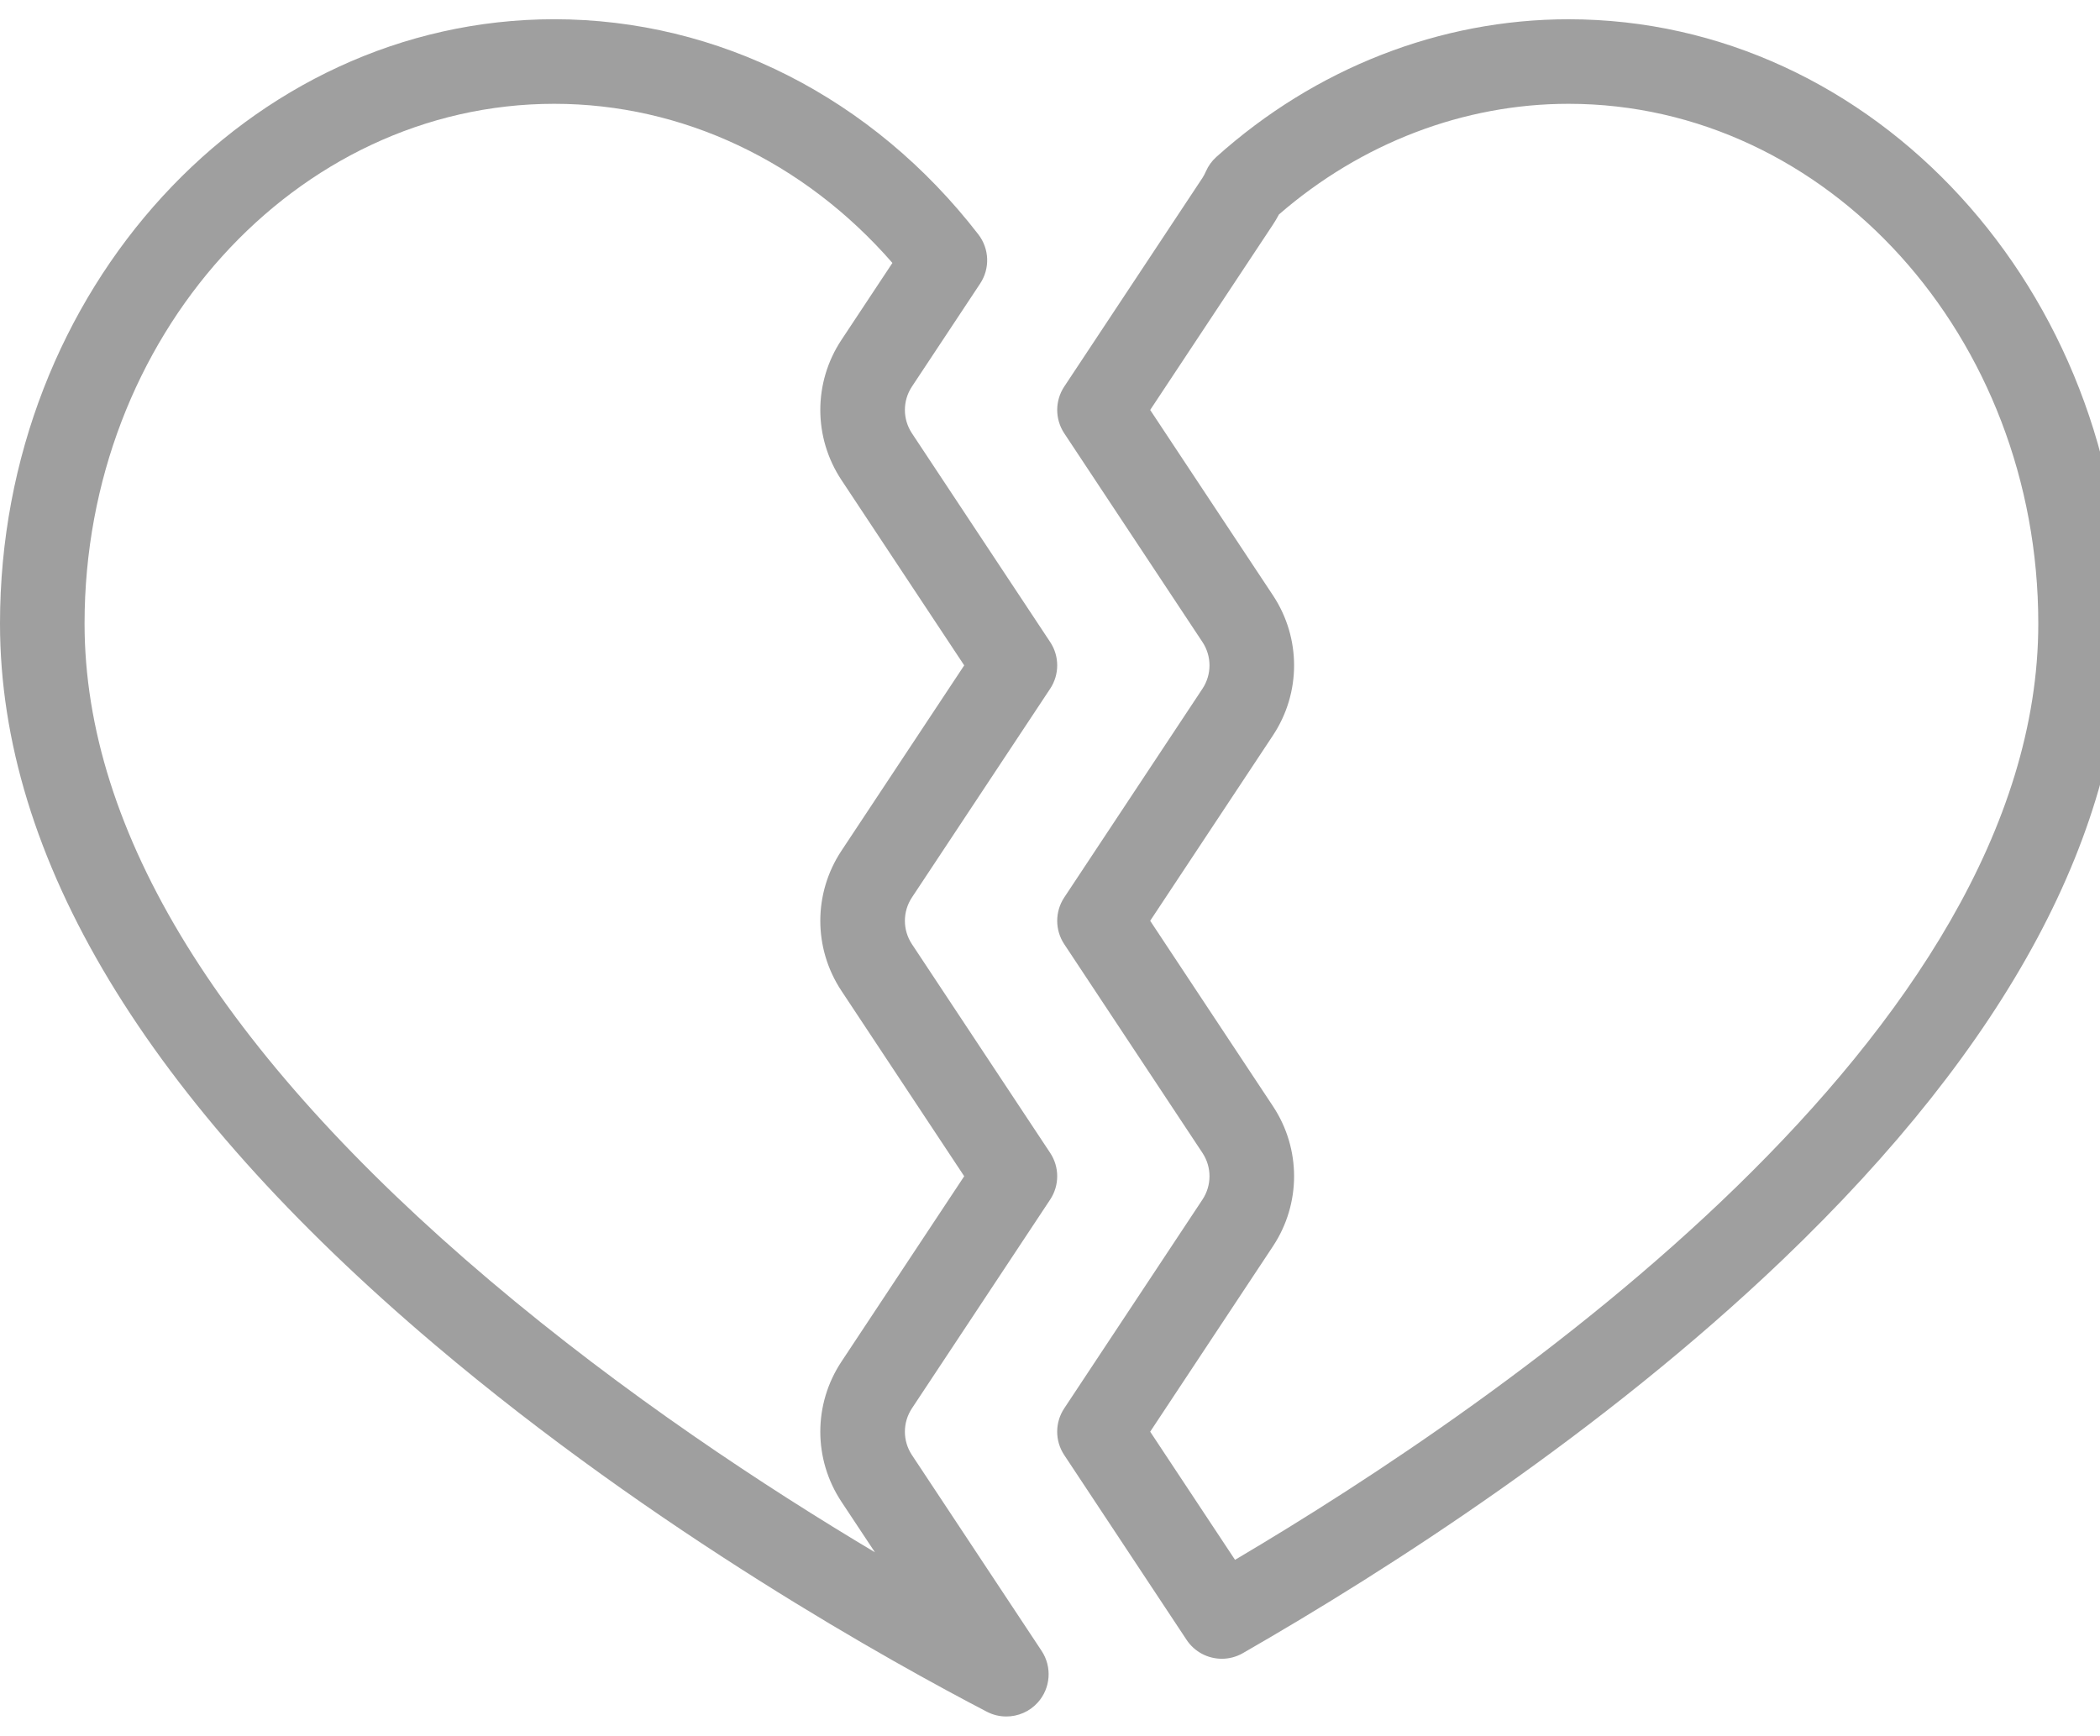 <svg width="75" height="62" viewBox="0 0 75 62" fill="none" xmlns="http://www.w3.org/2000/svg">
<g clip-path="url(#clip0_529_2976)">
<path d="M56.019 0.688C51.439 0.688 46.973 2.434 43.442 5.605C43.281 5.749 43.154 5.925 43.068 6.122C43.027 6.214 42.987 6.29 42.945 6.354L38.008 13.81C37.674 14.316 37.674 14.972 38.008 15.477L42.945 22.934C43.28 23.44 43.28 24.095 42.945 24.601L38.008 32.058C37.674 32.563 37.674 33.22 38.008 33.725L42.945 41.182C43.28 41.688 43.28 42.343 42.945 42.849L38.008 50.307C37.673 50.812 37.673 51.469 38.008 51.974L42.377 58.574C42.666 59.011 43.146 59.251 43.638 59.251C43.893 59.251 44.152 59.186 44.389 59.05C49.619 56.046 57.206 51.172 63.653 45.01C71.724 37.294 75.816 29.645 75.816 22.273C75.816 10.37 66.935 0.688 56.019 0.688ZM44.108 55.717L41.078 51.14L45.463 44.516C46.469 42.997 46.469 41.033 45.463 39.514L41.078 32.891L45.463 26.268C46.469 24.749 46.469 22.786 45.463 21.266L41.078 14.644L45.463 8.022C45.539 7.906 45.61 7.787 45.677 7.66C48.617 5.109 52.278 3.708 56.019 3.708C65.27 3.708 72.796 12.036 72.796 22.273C72.796 36.938 53.639 50.086 44.108 55.717Z" fill="#9F9F9F"/>
<path d="M32.569 51.974C32.234 51.467 32.234 50.813 32.569 50.306L37.506 42.849C37.841 42.343 37.841 41.687 37.506 41.181L32.569 33.725C32.234 33.218 32.234 32.564 32.569 32.057L37.506 24.601C37.841 24.095 37.841 23.439 37.506 22.933L32.569 15.477C32.234 14.97 32.234 14.316 32.569 13.809L35.005 10.13C35.362 9.591 35.336 8.885 34.941 8.373C31.167 3.489 25.648 0.687 19.797 0.687C8.881 0.687 0 10.37 0 22.272C0 30.639 5.228 39.309 15.539 48.041C23.424 54.72 31.947 59.428 35.245 61.143C35.465 61.258 35.704 61.313 35.94 61.313C36.358 61.313 36.77 61.14 37.064 60.813C37.524 60.301 37.58 59.543 37.2 58.969L32.569 51.974ZM17.491 45.736C7.889 37.604 3.02 29.71 3.02 22.272C3.02 12.036 10.546 3.708 19.797 3.708C24.368 3.708 28.714 5.767 31.872 9.392L30.051 12.142C29.045 13.662 29.045 15.625 30.051 17.145L34.436 23.767L30.051 30.39C29.045 31.91 29.045 33.873 30.051 35.392L34.436 42.015L30.051 48.639C29.045 50.158 29.045 52.122 30.051 53.641C30.051 53.641 30.051 53.641 30.051 53.641L31.247 55.447C27.355 53.128 22.298 49.807 17.491 45.736Z" fill="#9F9F9F"/>
</g>
<defs>
<clipPath id="clip0_529_2976">
<rect width="75" height="62" fill="white"/>
</clipPath>
</defs>
</svg>
